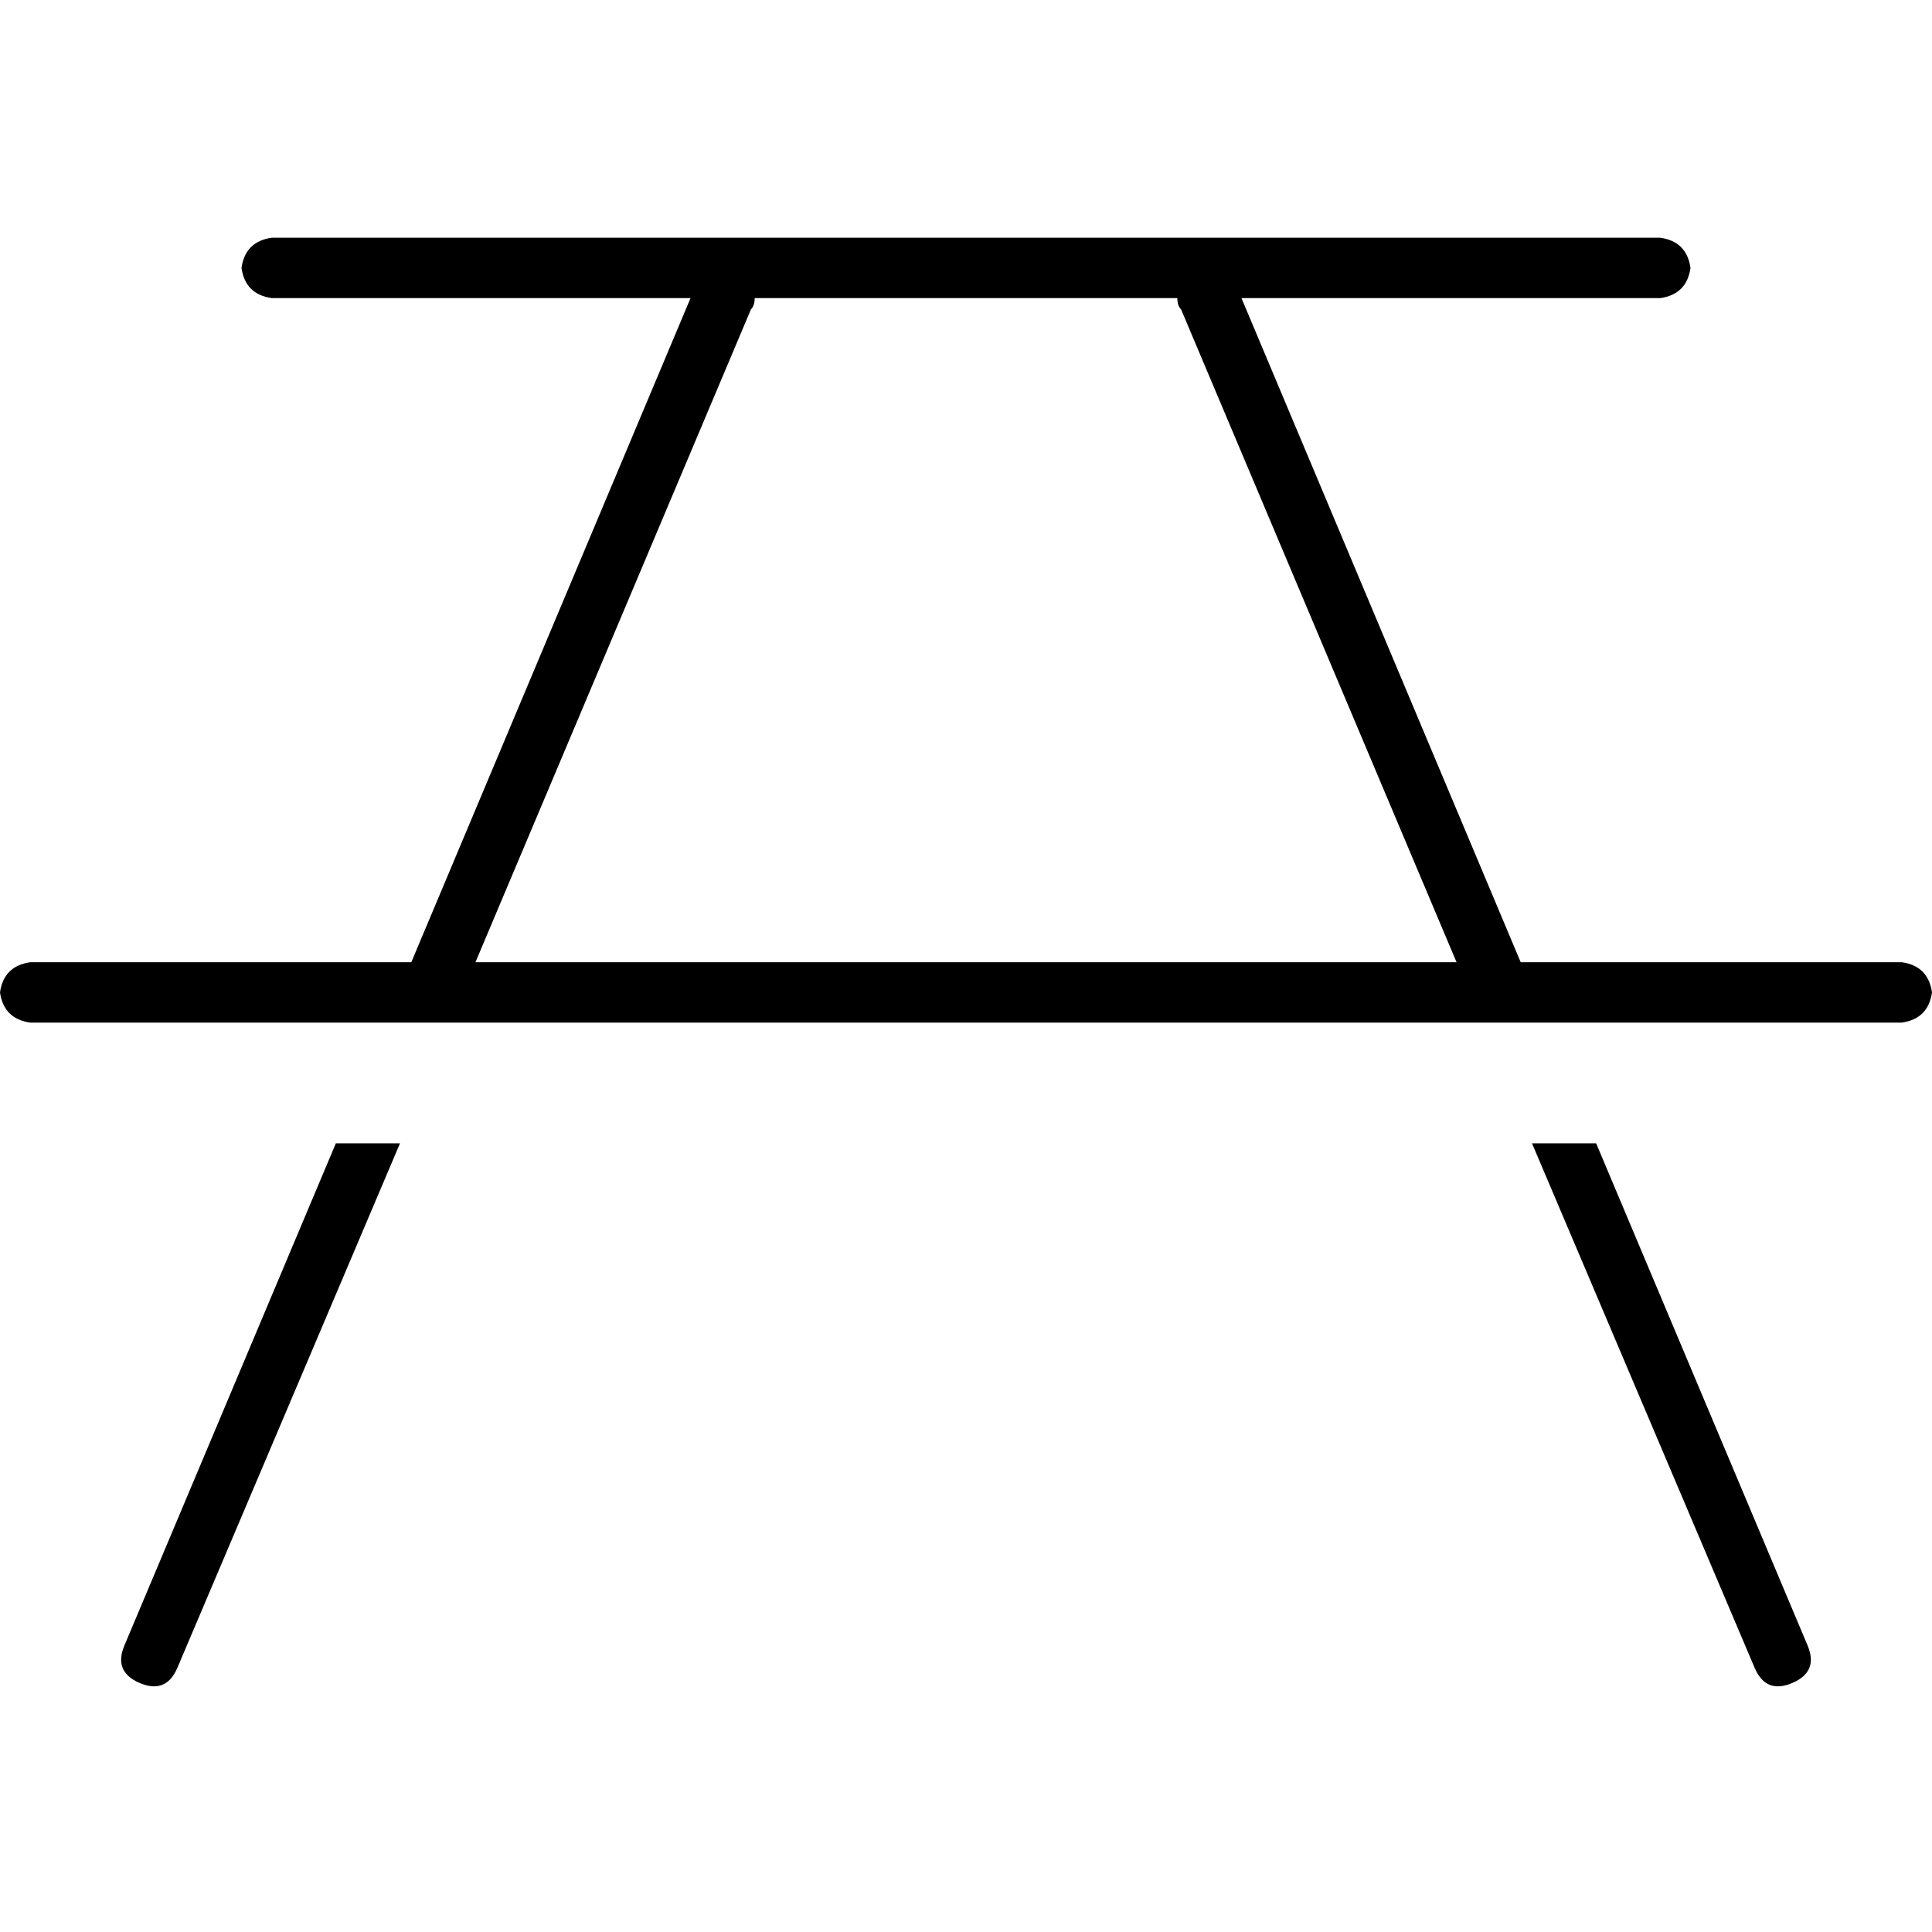 <svg xmlns="http://www.w3.org/2000/svg" viewBox="0 0 512 512">
  <path d="M 64 71 Q 65 64 72 63 L 440 63 L 440 63 Q 447 64 448 71 Q 447 78 440 79 L 329 79 L 329 79 L 403 255 L 403 255 L 504 255 L 504 255 Q 511 256 512 263 Q 511 270 504 271 L 410 271 L 120 271 L 120 271 L 120 271 L 102 271 L 102 271 L 102 271 L 102 271 L 8 271 L 8 271 Q 1 270 0 263 Q 1 256 8 255 L 109 255 L 109 255 L 183 79 L 183 79 L 72 79 L 72 79 Q 65 78 64 71 L 64 71 Z M 200 79 Q 200 81 199 82 L 126 255 L 126 255 L 386 255 L 386 255 L 313 82 L 313 82 Q 312 81 312 79 L 200 79 L 200 79 Z M 89 303 L 106 303 L 89 303 L 106 303 L 47 442 L 47 442 Q 44 449 37 446 Q 30 443 33 436 L 89 303 L 89 303 Z M 423 303 L 479 436 L 423 303 L 479 436 Q 482 443 475 446 Q 468 449 465 442 L 406 303 L 406 303 L 423 303 L 423 303 Z" />
</svg>